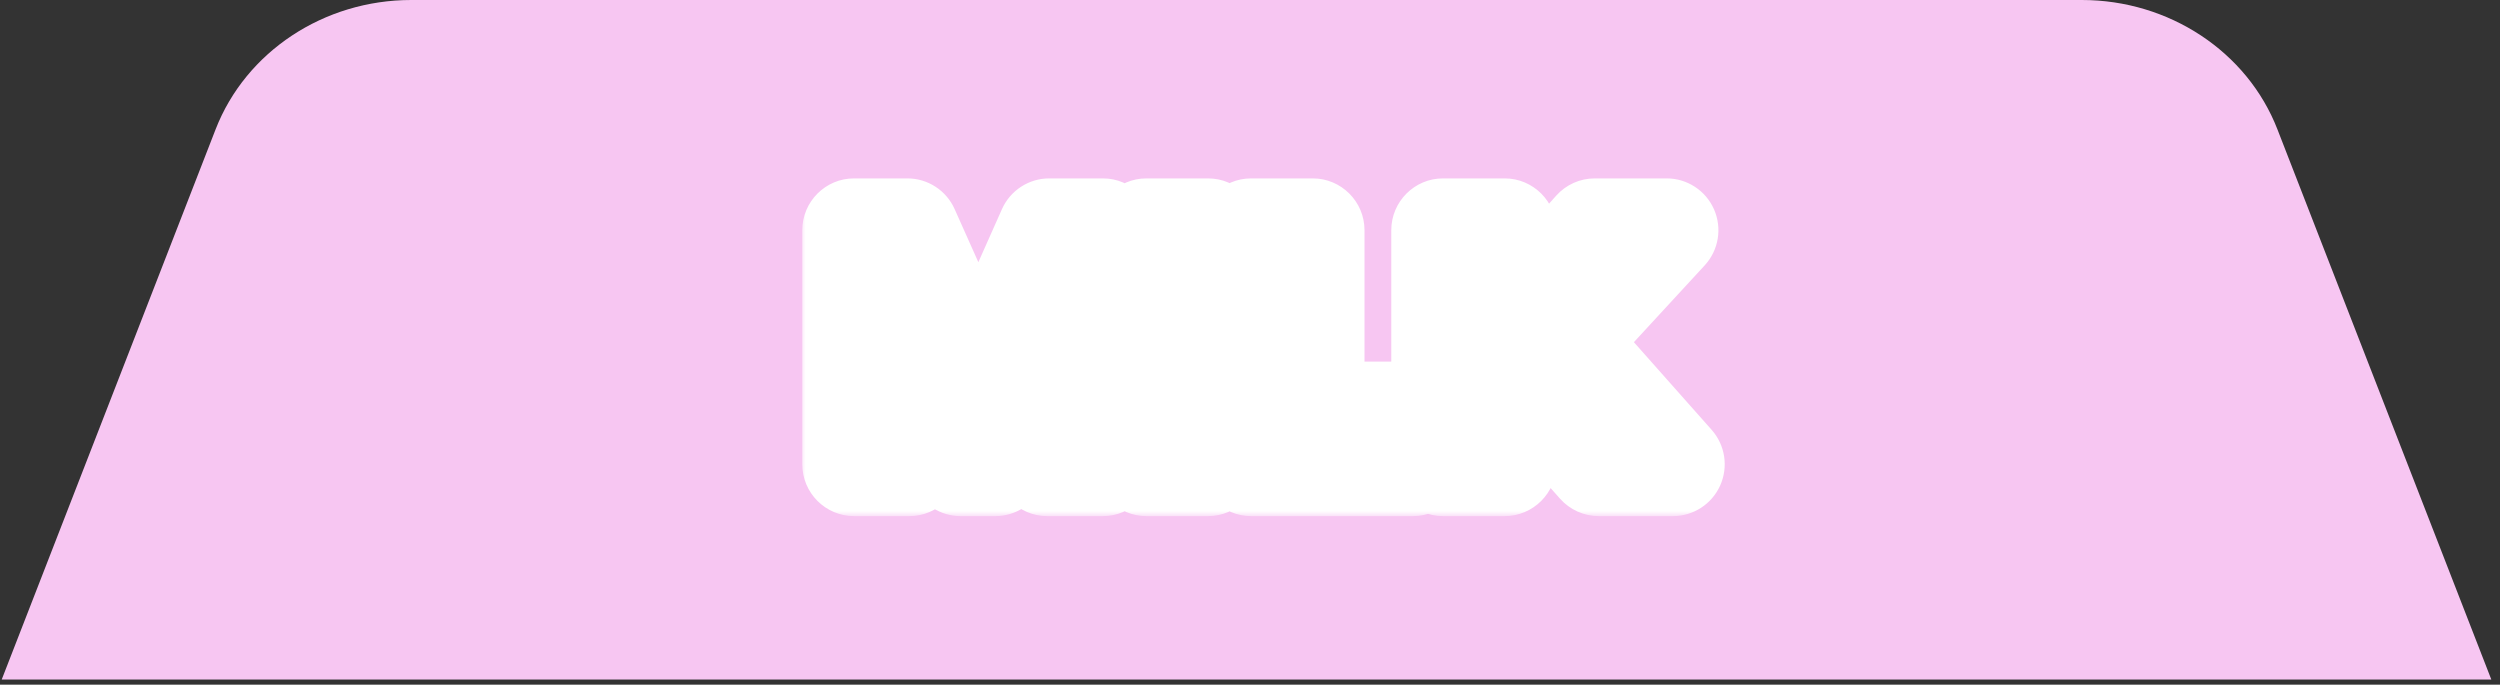 <svg width="241" height="66" viewBox="0 0 241 66" fill="none" xmlns="http://www.w3.org/2000/svg">
<rect x="0" y="0" width="241" height="66" fill="#333333" stroke="none"/>
<path d="M219.544 12.47C216.634 4.98 209.104 0 200.684 0H121.284H119.164H39.644C31.224 0 23.694 4.98 20.784 12.47L0.164 65.51H119.174H121.294H240.164L219.544 12.47Z" fill="#F7C6F2"/>
<mask id="path-2-outside-1_2404_5825" maskUnits="userSpaceOnUse" x="77.164" y="16.755" width="90" height="33" fill="black">
<rect fill="white" x="77.164" y="16.755" width="90" height="33"/>
<path d="M82.34 44.755V22.195H87.46L94.852 38.739H93.796L101.156 22.195H106.308V44.755H100.964V30.931H102.34L95.94 44.755H92.612L86.18 30.931H87.652V44.755H82.34ZM110.525 44.755V22.195H116.445V44.755H110.525ZM120.619 44.755V22.195H126.539V39.859H136.203V44.755H120.619ZM139.119 44.755V22.195H145.039V31.859H145.103L153.743 22.195H160.655L149.711 34.067V31.731L161.263 44.755H154.127L145.103 34.579H145.039V44.755H139.119Z"/>
</mask>
<path d="M82.34 44.755V22.195H87.46L94.852 38.739H93.796L101.156 22.195H106.308V44.755H100.964V30.931H102.34L95.94 44.755H92.612L86.18 30.931H87.652V44.755H82.34ZM110.525 44.755V22.195H116.445V44.755H110.525ZM120.619 44.755V22.195H126.539V39.859H136.203V44.755H120.619ZM139.119 44.755V22.195H145.039V31.859H145.103L153.743 22.195H160.655L149.711 34.067V31.731L161.263 44.755H154.127L145.103 34.579H145.039V44.755H139.119Z" fill="#5082FF"/>
<path d="M82.34 44.755H77.34C77.34 47.516 79.579 49.755 82.34 49.755V44.755ZM82.34 22.195V17.195C79.579 17.195 77.34 19.434 77.34 22.195H82.34ZM87.46 22.195L92.025 20.155C91.221 18.355 89.432 17.195 87.46 17.195V22.195ZM94.852 38.739V43.739C96.546 43.739 98.125 42.881 99.047 41.459C99.969 40.038 100.108 38.246 99.417 36.699L94.852 38.739ZM93.796 38.739L89.228 36.707C88.54 38.253 88.681 40.043 89.603 41.463C90.525 42.882 92.103 43.739 93.796 43.739V38.739ZM101.156 22.195V17.195C99.181 17.195 97.391 18.358 96.588 20.163L101.156 22.195ZM106.308 22.195H111.308C111.308 19.434 109.069 17.195 106.308 17.195V22.195ZM106.308 44.755V49.755C109.069 49.755 111.308 47.516 111.308 44.755H106.308ZM100.964 44.755H95.964C95.964 47.516 98.203 49.755 100.964 49.755V44.755ZM100.964 30.931V25.931C98.203 25.931 95.964 28.17 95.964 30.931H100.964ZM102.34 30.931L106.877 33.032C107.594 31.483 107.472 29.676 106.553 28.239C105.635 26.801 104.046 25.931 102.34 25.931V30.931ZM95.94 44.755V49.755C97.888 49.755 99.659 48.623 100.477 46.856L95.94 44.755ZM92.612 44.755L88.079 46.864C88.899 48.627 90.667 49.755 92.612 49.755V44.755ZM86.18 30.931V25.931C84.472 25.931 82.882 26.803 81.964 28.243C81.046 29.683 80.926 31.492 81.647 33.04L86.18 30.931ZM87.652 30.931H92.652C92.652 28.17 90.413 25.931 87.652 25.931V30.931ZM87.652 44.755V49.755C90.413 49.755 92.652 47.516 92.652 44.755H87.652ZM87.34 44.755V22.195H77.34V44.755H87.34ZM82.34 27.195H87.46V17.195H82.34V27.195ZM82.895 24.235L90.287 40.779L99.417 36.699L92.025 20.155L82.895 24.235ZM94.852 33.739H93.796V43.739H94.852V33.739ZM98.364 40.771L105.724 24.227L96.588 20.163L89.228 36.707L98.364 40.771ZM101.156 27.195H106.308V17.195H101.156V27.195ZM101.308 22.195V44.755H111.308V22.195H101.308ZM106.308 39.755H100.964V49.755H106.308V39.755ZM105.964 44.755V30.931H95.964V44.755H105.964ZM100.964 35.931H102.34V25.931H100.964V35.931ZM97.803 28.83L91.403 42.654L100.477 46.856L106.877 33.032L97.803 28.83ZM95.94 39.755H92.612V49.755H95.94V39.755ZM97.145 42.646L90.713 28.822L81.647 33.04L88.079 46.864L97.145 42.646ZM86.18 35.931H87.652V25.931H86.18V35.931ZM82.652 30.931V44.755H92.652V30.931H82.652ZM87.652 39.755H82.34V49.755H87.652V39.755ZM110.525 44.755H105.525C105.525 47.516 107.764 49.755 110.525 49.755V44.755ZM110.525 22.195V17.195C107.764 17.195 105.525 19.434 105.525 22.195H110.525ZM116.445 22.195H121.445C121.445 19.434 119.207 17.195 116.445 17.195V22.195ZM116.445 44.755V49.755C119.207 49.755 121.445 47.516 121.445 44.755H116.445ZM115.525 44.755V22.195H105.525V44.755H115.525ZM110.525 27.195H116.445V17.195H110.525V27.195ZM111.445 22.195V44.755H121.445V22.195H111.445ZM116.445 39.755H110.525V49.755H116.445V39.755ZM120.619 44.755H115.619C115.619 47.516 117.858 49.755 120.619 49.755V44.755ZM120.619 22.195V17.195C117.858 17.195 115.619 19.434 115.619 22.195H120.619ZM126.539 22.195H131.539C131.539 19.434 129.3 17.195 126.539 17.195V22.195ZM126.539 39.859H121.539C121.539 42.62 123.778 44.859 126.539 44.859V39.859ZM136.203 39.859H141.203C141.203 37.098 138.964 34.859 136.203 34.859V39.859ZM136.203 44.755V49.755C138.964 49.755 141.203 47.516 141.203 44.755H136.203ZM125.619 44.755V22.195H115.619V44.755H125.619ZM120.619 27.195H126.539V17.195H120.619V27.195ZM121.539 22.195V39.859H131.539V22.195H121.539ZM126.539 44.859H136.203V34.859H126.539V44.859ZM131.203 39.859V44.755H141.203V39.859H131.203ZM136.203 39.755H120.619V49.755H136.203V39.755ZM139.119 44.755H134.119C134.119 47.516 136.358 49.755 139.119 49.755V44.755ZM139.119 22.195V17.195C136.358 17.195 134.119 19.434 134.119 22.195H139.119ZM145.039 22.195H150.039C150.039 19.434 147.8 17.195 145.039 17.195V22.195ZM145.039 31.859H140.039C140.039 34.62 142.278 36.859 145.039 36.859V31.859ZM145.103 31.859V36.859C146.526 36.859 147.882 36.252 148.831 35.191L145.103 31.859ZM153.743 22.195V17.195C152.32 17.195 150.964 17.802 150.016 18.863L153.743 22.195ZM160.655 22.195L164.331 25.584C165.677 24.124 166.032 22.006 165.235 20.188C164.438 18.37 162.64 17.195 160.655 17.195V22.195ZM149.711 34.067H144.711C144.711 36.126 145.974 37.975 147.892 38.724C149.81 39.474 151.992 38.97 153.387 37.456L149.711 34.067ZM149.711 31.731L153.452 28.413C152.074 26.859 149.878 26.319 147.937 27.056C145.995 27.794 144.711 29.654 144.711 31.731H149.711ZM161.263 44.755V49.755C163.231 49.755 165.016 48.601 165.823 46.806C166.63 45.011 166.31 42.91 165.004 41.437L161.263 44.755ZM154.127 44.755L150.386 48.072C151.335 49.142 152.697 49.755 154.127 49.755V44.755ZM145.103 34.579L148.844 31.262C147.895 30.192 146.533 29.579 145.103 29.579V34.579ZM145.039 34.579V29.579C142.278 29.579 140.039 31.818 140.039 34.579H145.039ZM145.039 44.755V49.755C147.8 49.755 150.039 47.516 150.039 44.755H145.039ZM144.119 44.755V22.195H134.119V44.755H144.119ZM139.119 27.195H145.039V17.195H139.119V27.195ZM140.039 22.195V31.859H150.039V22.195H140.039ZM145.039 36.859H145.103V26.859H145.039V36.859ZM148.831 35.191L157.471 25.527L150.016 18.863L141.376 28.526L148.831 35.191ZM153.743 27.195H160.655V17.195H153.743V27.195ZM156.979 18.806L146.035 30.678L153.387 37.456L164.331 25.584L156.979 18.806ZM154.711 34.067V31.731H144.711V34.067H154.711ZM145.97 35.049L157.522 48.073L165.004 41.437L153.452 28.413L145.97 35.049ZM161.263 39.755H154.127V49.755H161.263V39.755ZM157.868 41.438L148.844 31.262L141.362 37.896L150.386 48.072L157.868 41.438ZM145.103 29.579H145.039V39.579H145.103V29.579ZM140.039 34.579V44.755H150.039V34.579H140.039ZM145.039 39.755H139.119V49.755H145.039V39.755Z" fill="white" mask="url(#path-2-outside-1_2404_5825)"/>
</svg>
